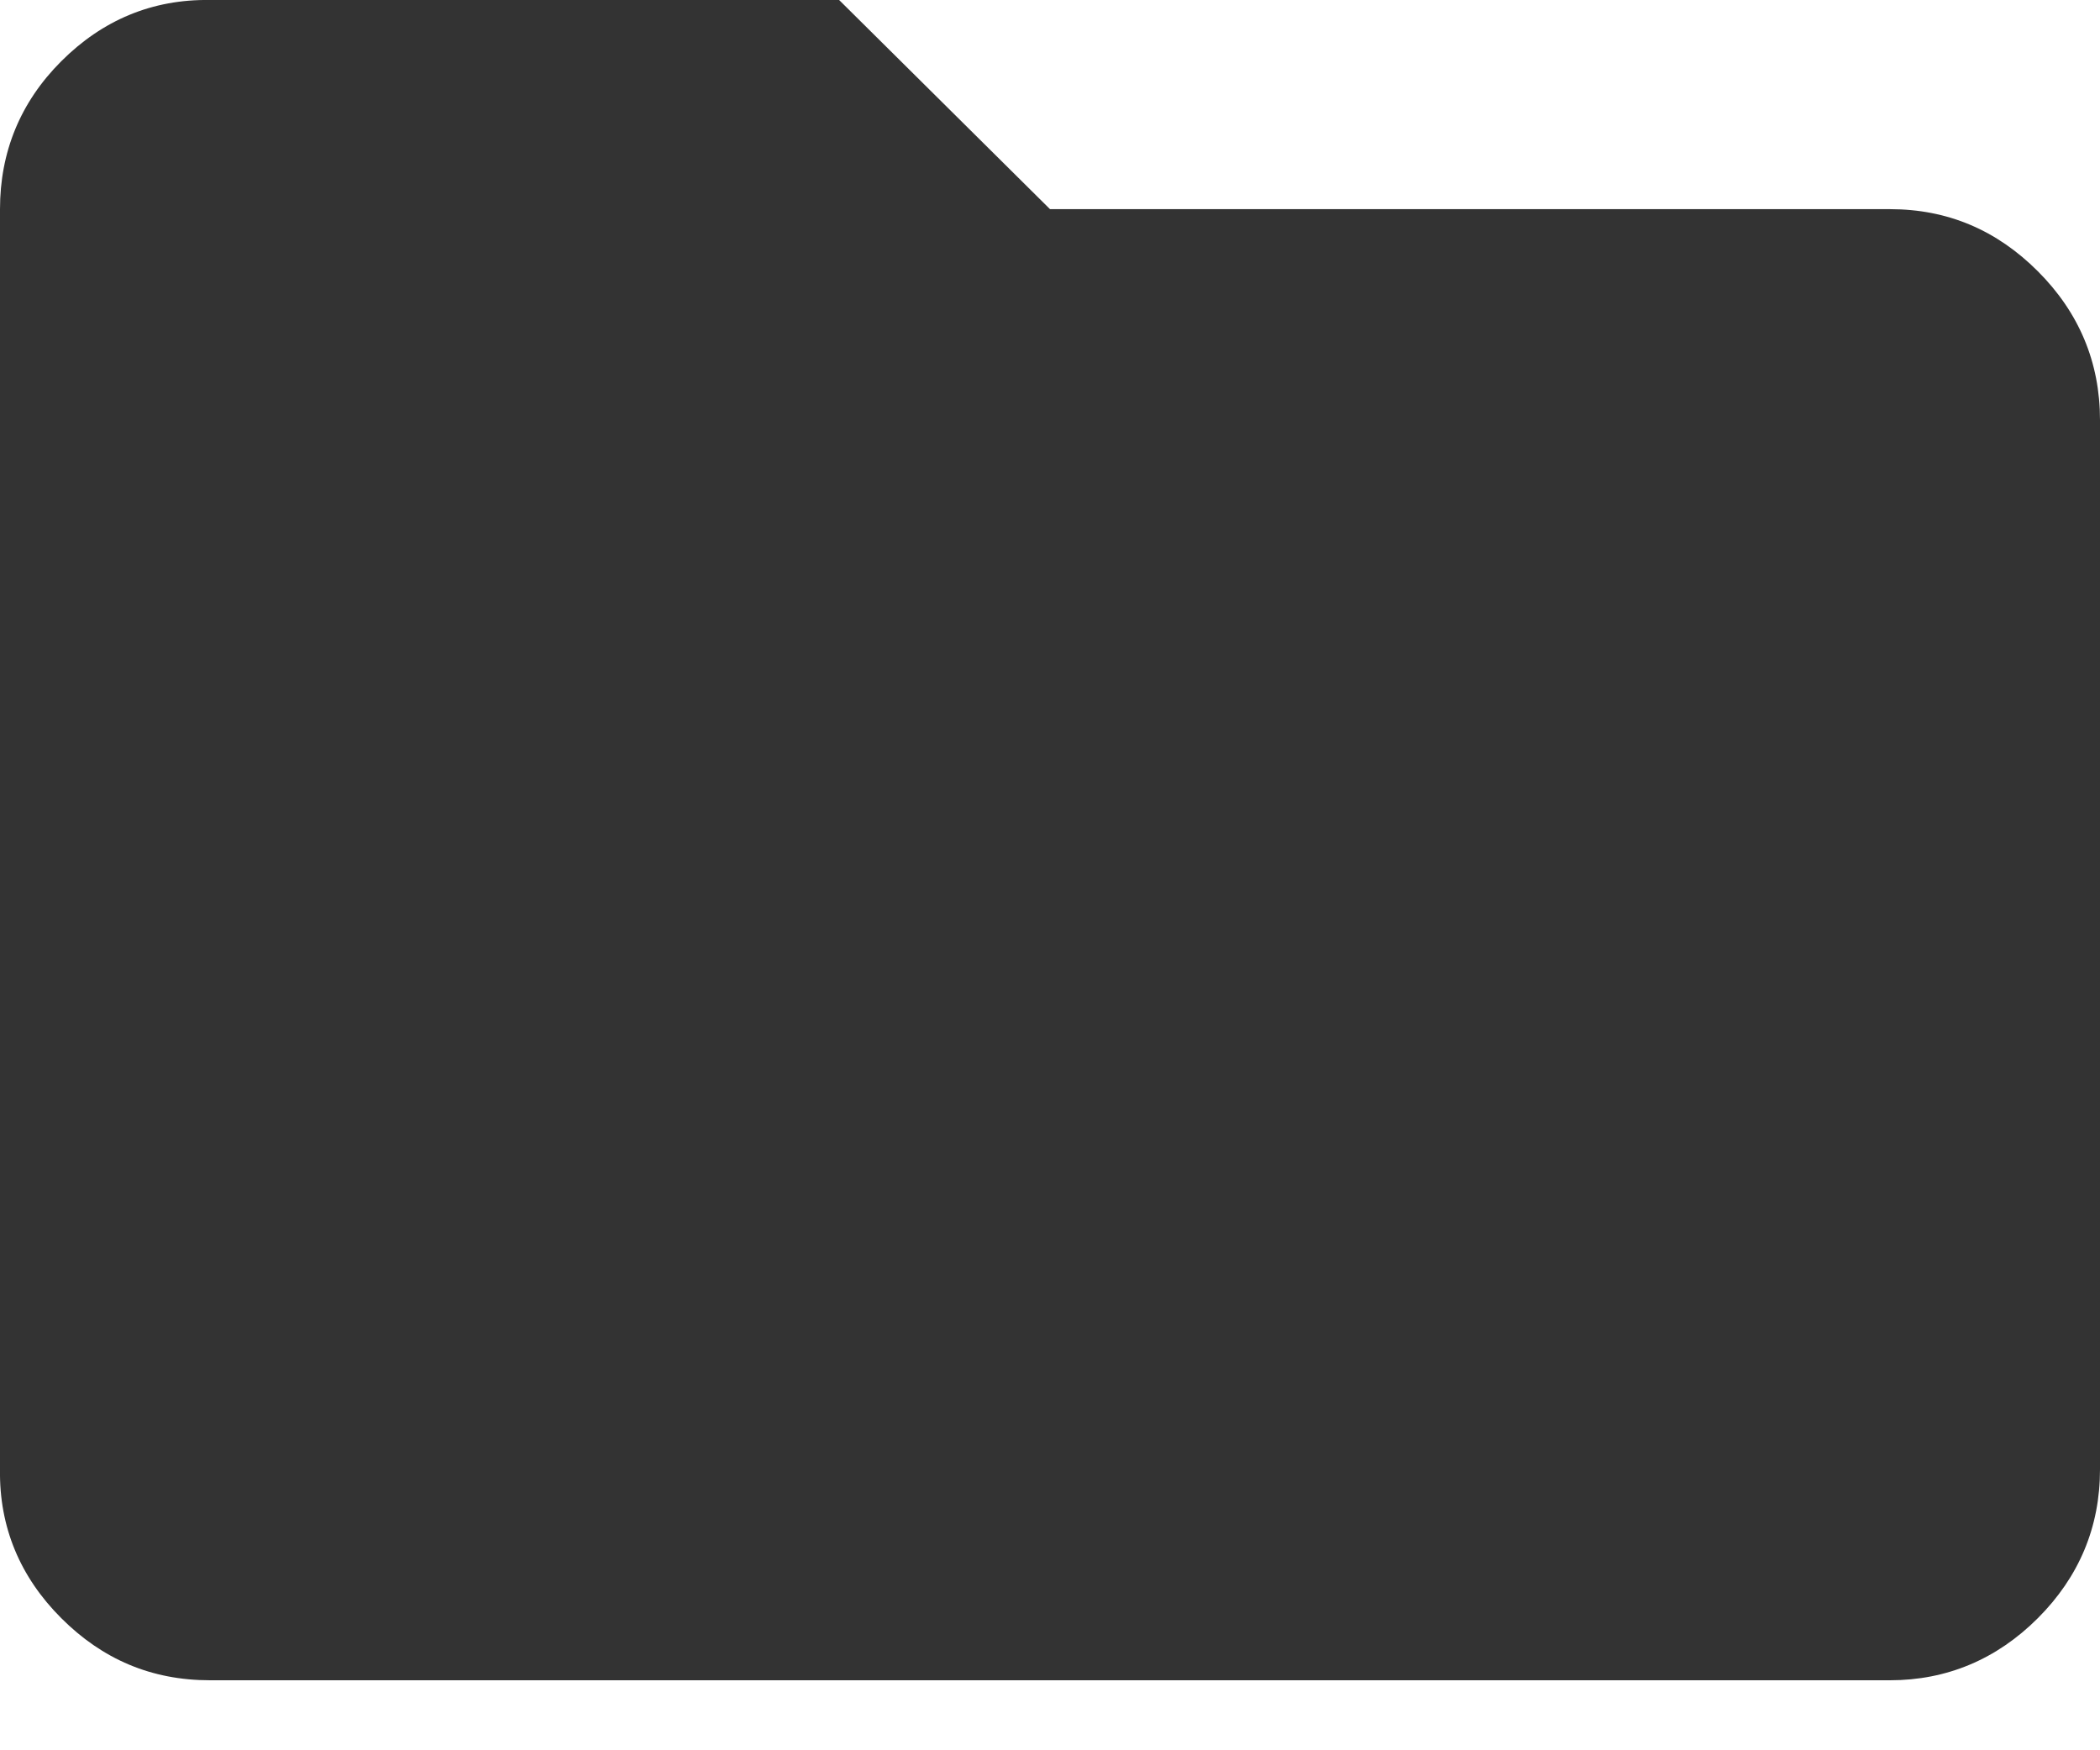 <svg width="24" height="20" viewBox="0 0 24 20" fill="none" xmlns="http://www.w3.org/2000/svg" xmlns:xlink="http://www.w3.org/1999/xlink">
	<desc>
			Created with Pixso.
	</desc>
	<defs/>
	<rect id="Folder Icon" width="24" height="19.2" fill="#FFFFFF" fill-opacity="0"/>
	<path id="Vector" d="M2.4 19.2C1.73 19.2 1.17 18.96 0.7 18.49C0.23 18.02 -0.01 17.45 0 16.79L0 2.39C0 1.74 0.23 1.17 0.7 0.7C1.17 0.23 1.74 -0.01 2.4 0L9.59 0L12 2.39L21.6 2.39C22.26 2.39 22.82 2.63 23.29 3.1C23.76 3.57 24 4.14 24 4.8L24 16.79C24 17.45 23.76 18.02 23.29 18.49C22.82 18.96 22.25 19.2 21.6 19.2L2.4 19.2Z" fill="#333333" fill-opacity="1" fill-rule="nonzero"/>
</svg>
